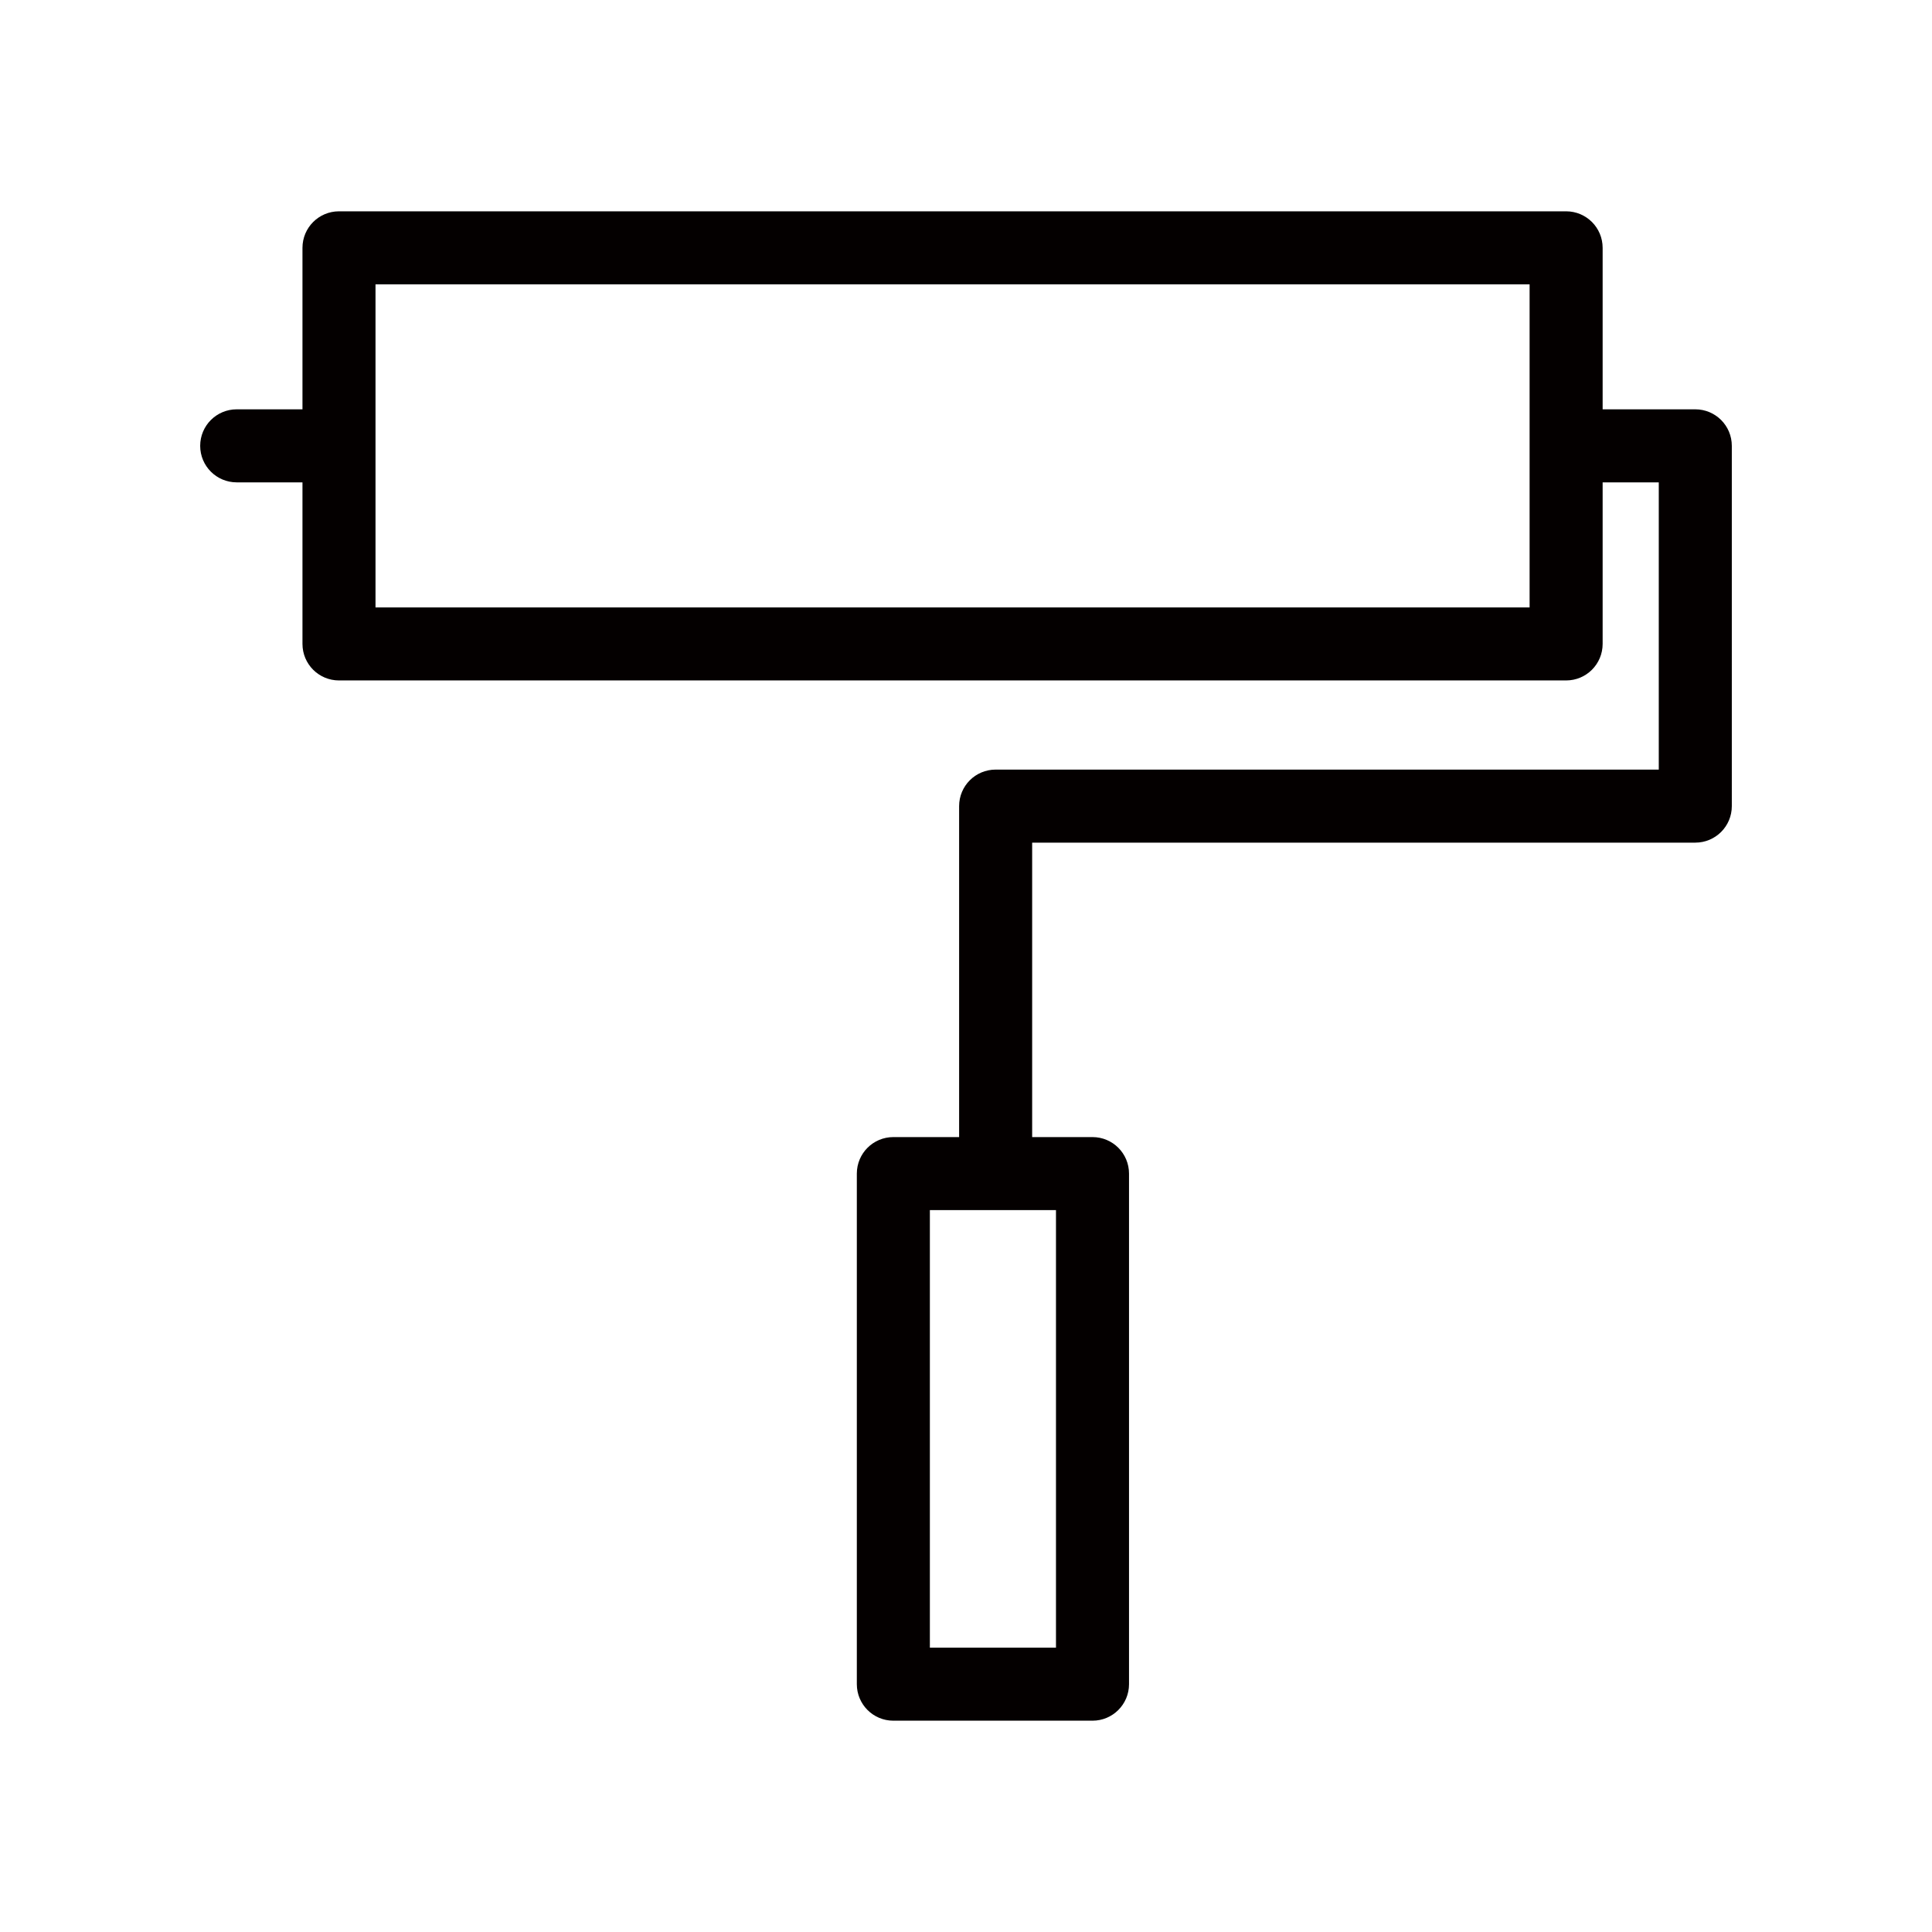 <?xml version="1.0" encoding="iso-8859-1"?>
<!-- Generator: Adobe Illustrator 19.0.0, SVG Export Plug-In . SVG Version: 6.00 Build 0)  -->
<svg version="1.1" id="&#x56FE;&#x5C42;_1" xmlns="http://www.w3.org/2000/svg" xmlns:xlink="http://www.w3.org/1999/xlink" x="0px"
	 y="0px" viewBox="0 0 1024 1024" style="enable-background:new 0 0 1024 1024;" xml:space="preserve">
<path id="XMLID_105_" style="fill:#040000;" d="M898.541,216.948h-49.109v-85.591c0-10.699-8.657-19.356-19.356-19.356H179.672
	c-10.699,0-19.356,8.657-19.356,19.356v85.591h-34.857c-10.699,0-19.356,8.657-19.356,19.356c0,10.699,8.657,19.356,19.356,19.356
	h34.857v85.629c0,10.699,8.657,19.356,19.356,19.356h650.404c10.699,0,19.356-8.657,19.356-19.356v-85.629h29.753v152.242H527.708
	c-10.699,0-19.356,8.657-19.356,19.356v175.417h-34.857c-10.699,0-19.356,8.657-19.356,19.356v270.611
	c0,10.699,8.657,19.356,19.356,19.356h105.553c10.699,0,19.356-8.657,19.356-19.356V622.033c0-10.699-8.657-19.356-19.356-19.356
	h-31.983V446.616h351.477c10.699,0,19.356-8.657,19.356-19.356V236.304C917.898,225.605,909.24,216.948,898.541,216.948z
	 M810.719,321.933H199.028V150.713h611.691V321.933z M559.692,873.287h-66.84V641.389h66.84V873.287z"/>
</svg>
